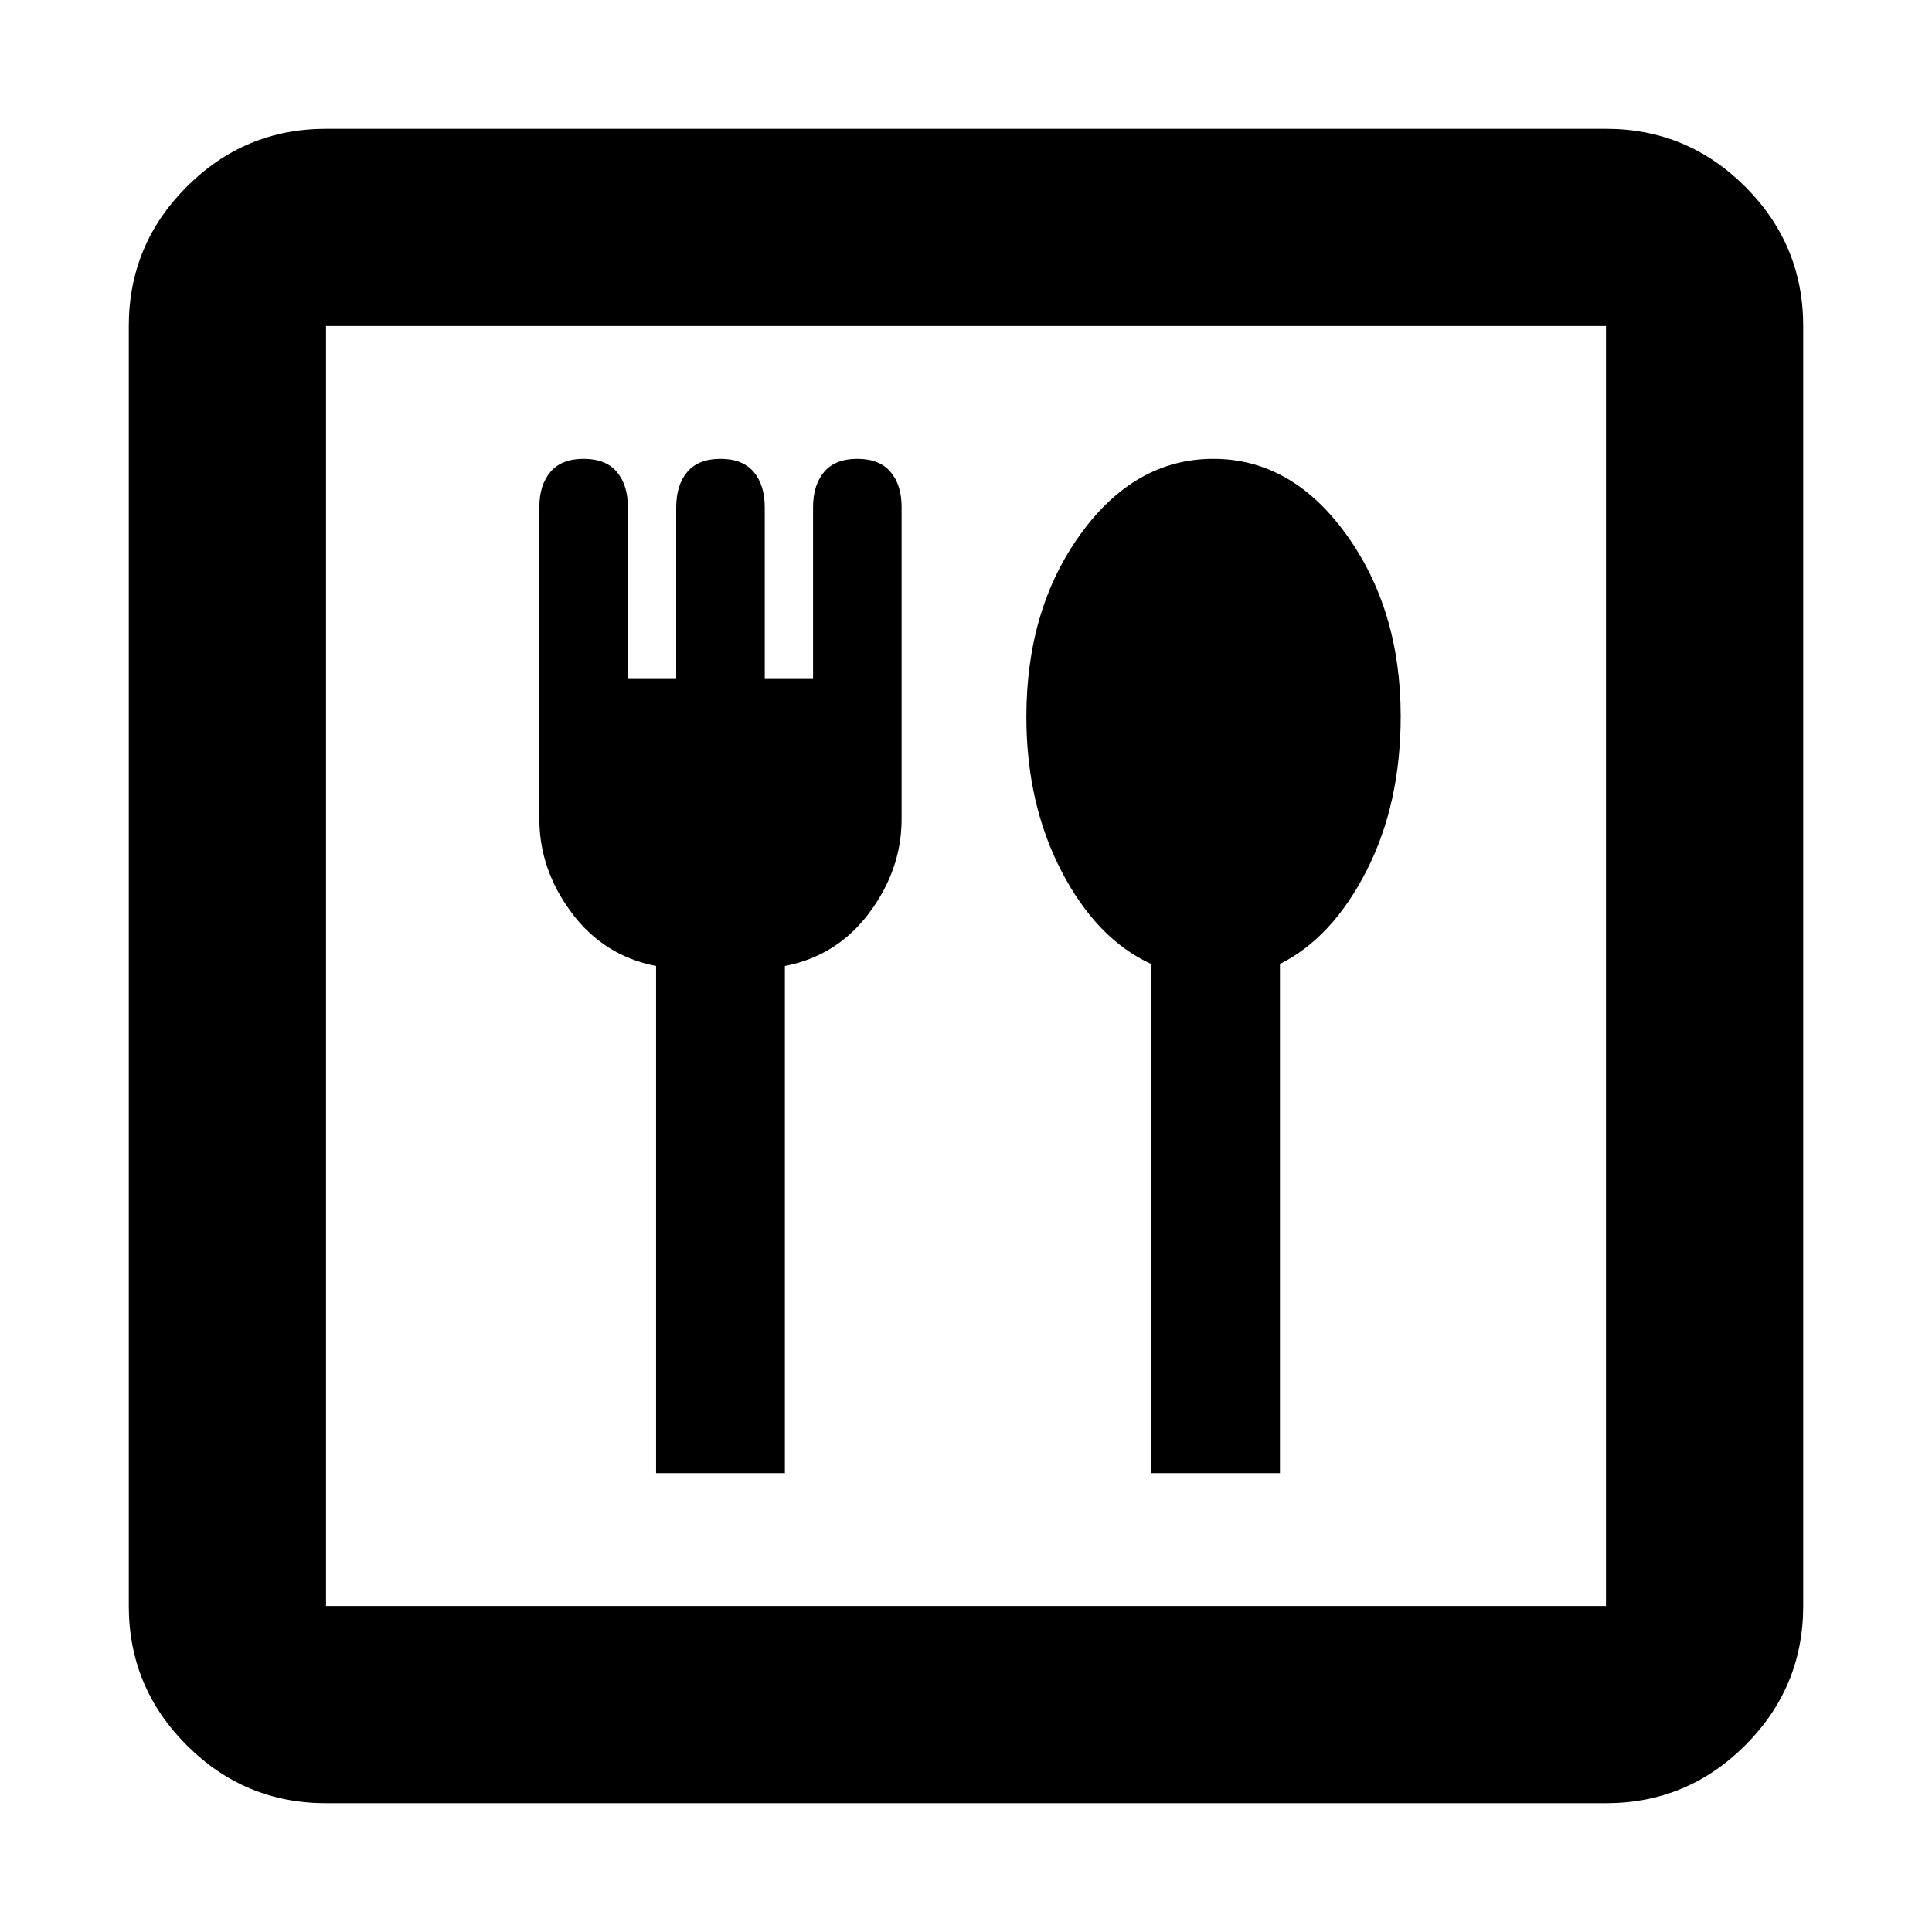 <svg xmlns="http://www.w3.org/2000/svg" height="20" viewBox="0 -960 960 960" width="20"><path d="M326-228h64v-252q26-5 42-26.5t16-46.5v-155.1q0-10.9-5.5-17.4Q437-732 426-732t-16.5 6.5q-5.5 6.5-5.5 17.65V-623h-24v-84.85q0-11.15-5.5-17.65Q369-732 358-732t-16.5 6.5q-5.5 6.5-5.5 17.65V-623h-24v-84.85q0-11.15-5.5-17.65Q301-732 290-732t-16.5 6.5q-5.5 6.5-5.5 17.4V-553q0 25 16 46.5t42 26.5v252Zm246 0h64v-253q26-13 43-46.28 17-33.27 17-76.86 0-52.86-27.09-90.36t-66-37.5Q564-732 537-694.71q-27 37.28-27 90.83 0 43.33 17.53 76.95Q545.06-493.3 572-481v253ZM162-64q-40.42 0-69.21-28.79Q64-121.58 64-162v-636q0-40.42 28.79-69.21Q121.58-896 162-896h636q40.42 0 69.21 28.79Q896-838.42 896-798v636q0 40.42-28.79 69.21Q838.42-64 798-64H162Zm0-98h636v-636H162v636Zm0 0v-636 636Z"/></svg>